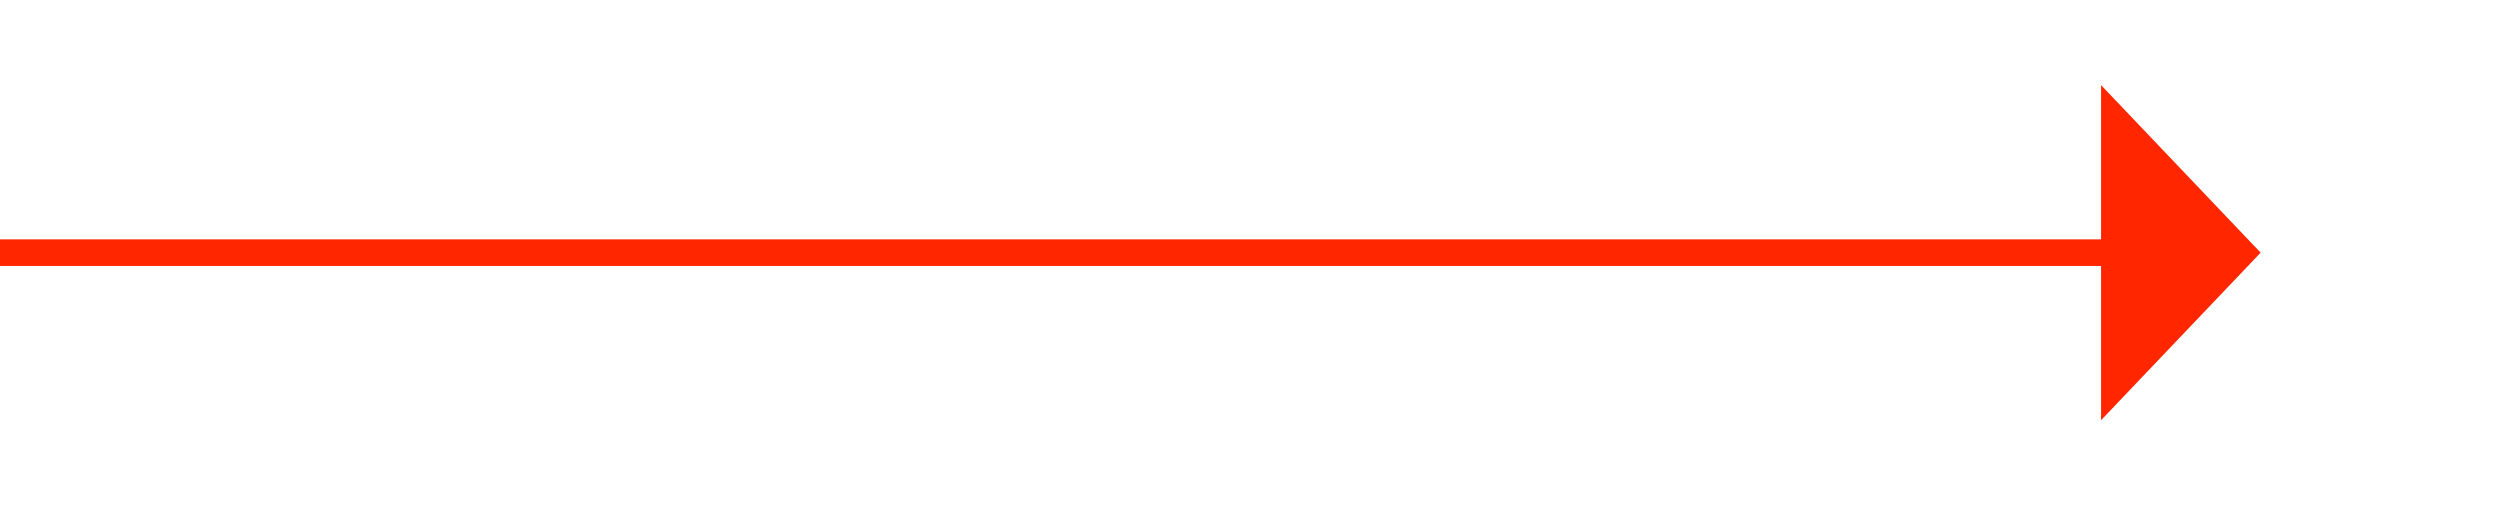 ﻿<?xml version="1.0" encoding="utf-8"?>
<svg version="1.1" xmlns:xlink="http://www.w3.org/1999/xlink" width="94px" height="19px" xmlns="http://www.w3.org/2000/svg">
  <g transform="matrix(1 0 0 1 -876 -605 )">
    <path d="M 955 620.8  L 961 614.5  L 955 608.2  L 955 620.8  Z " fill-rule="nonzero" fill="#ff2600" stroke="none" />
    <path d="M 876 614.5  L 956 614.5  " stroke-width="1" stroke="#ff2600" fill="none" />
  </g>
</svg>